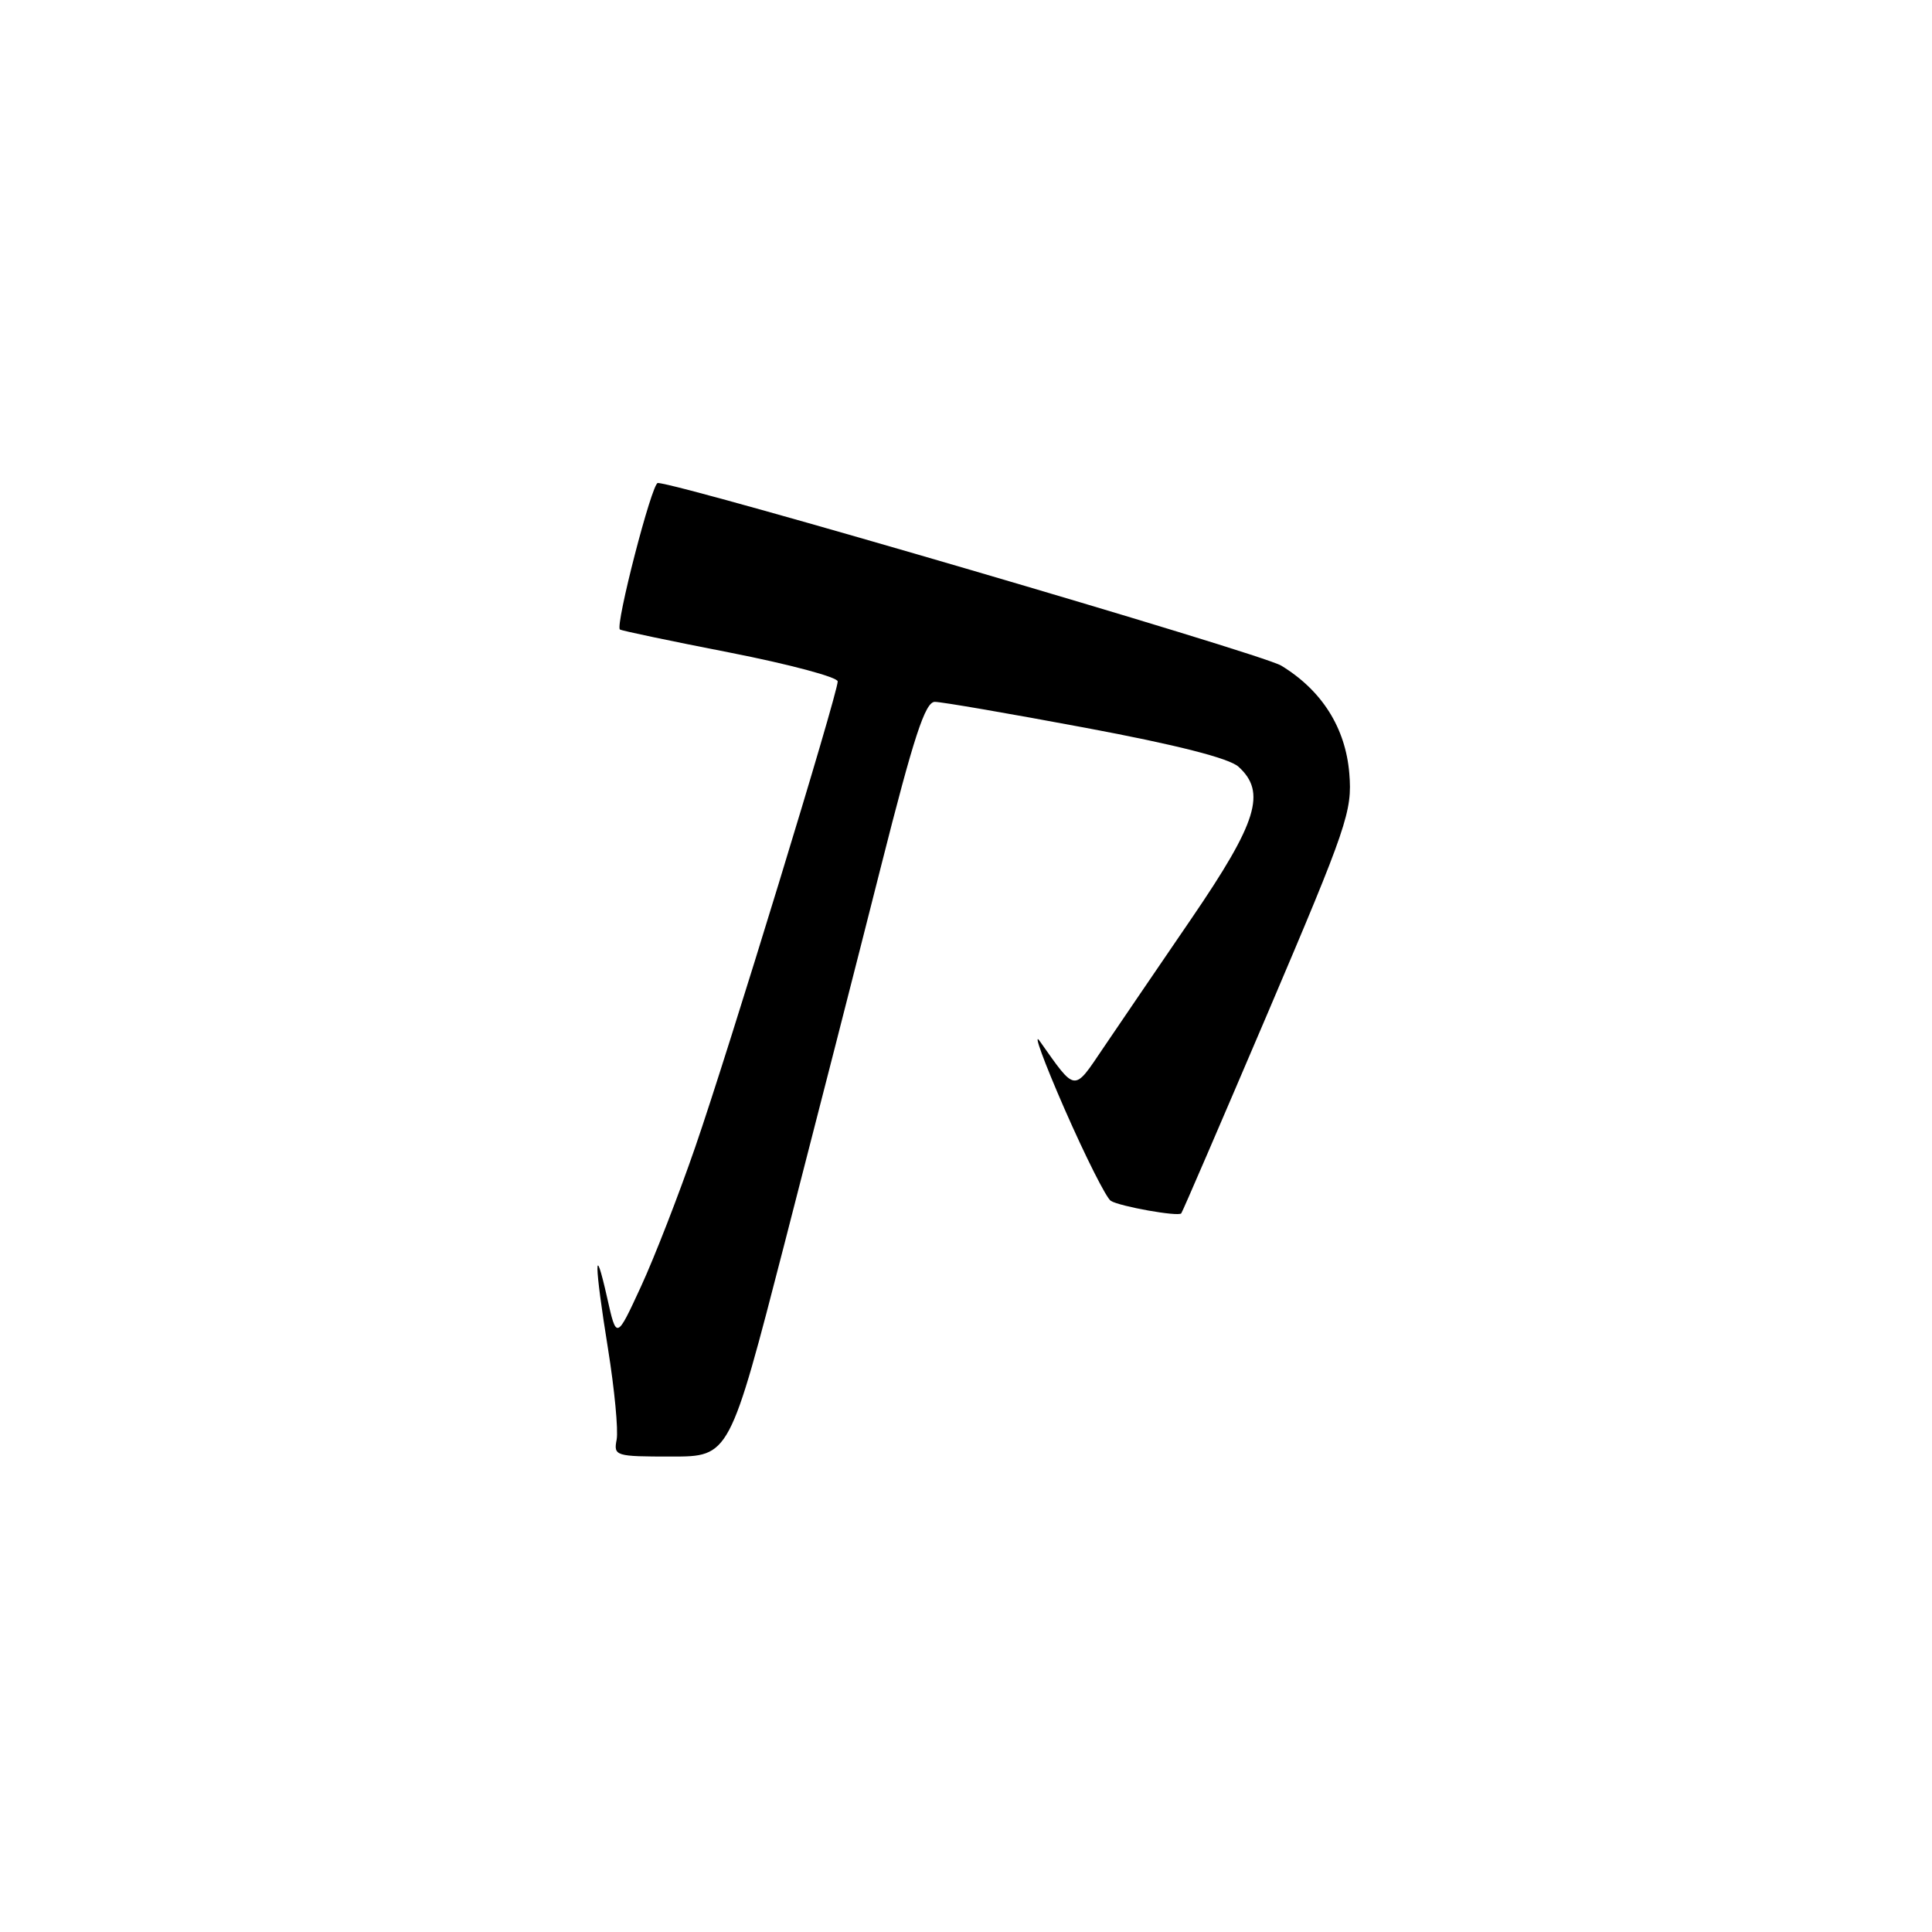 <?xml version="1.0" encoding="UTF-8" standalone="no"?>
<!DOCTYPE svg PUBLIC "-//W3C//DTD SVG 1.1//EN" "http://www.w3.org/Graphics/SVG/1.1/DTD/svg11.dtd" >
<svg xmlns="http://www.w3.org/2000/svg" xmlns:xlink="http://www.w3.org/1999/xlink" version="1.1" viewBox="0 0 256 256">
 <g >
 <path fill="currentColor"
d=" M 103.96 164.75 C 107.97 149.21 113.73 126.71 116.75 114.75 C 121.09 97.59 122.59 93.00 123.87 93.00 C 124.77 93.00 133.76 94.55 143.85 96.44 C 155.88 98.69 162.86 100.47 164.10 101.59 C 167.83 104.96 166.60 108.93 157.91 121.66 C 153.46 128.17 148.19 135.91 146.20 138.85 C 142.22 144.74 142.60 144.78 137.77 137.95 C 136.83 136.60 138.31 140.66 141.07 146.97 C 143.84 153.28 146.59 158.75 147.19 159.12 C 148.38 159.86 156.11 161.24 156.52 160.78 C 156.67 160.63 161.83 148.64 168.01 134.16 C 178.53 109.46 179.20 107.48 178.79 102.48 C 178.29 96.44 175.16 91.48 169.77 88.20 C 167.16 86.60 89.99 64.00 87.16 64.00 C 86.37 64.00 81.50 82.88 82.14 83.41 C 82.34 83.57 88.91 84.95 96.75 86.48 C 104.59 88.02 111.00 89.73 111.00 90.29 C 111.00 91.92 96.49 139.37 92.12 152.00 C 89.94 158.32 86.70 166.65 84.92 170.50 C 81.69 177.50 81.69 177.50 80.46 172.00 C 78.69 164.11 78.74 167.42 80.57 178.76 C 81.43 184.12 81.94 189.51 81.71 190.75 C 81.29 192.93 81.53 193.00 88.97 193.00 C 96.67 193.00 96.67 193.00 103.96 164.75 Z "/>
</g>
</svg>